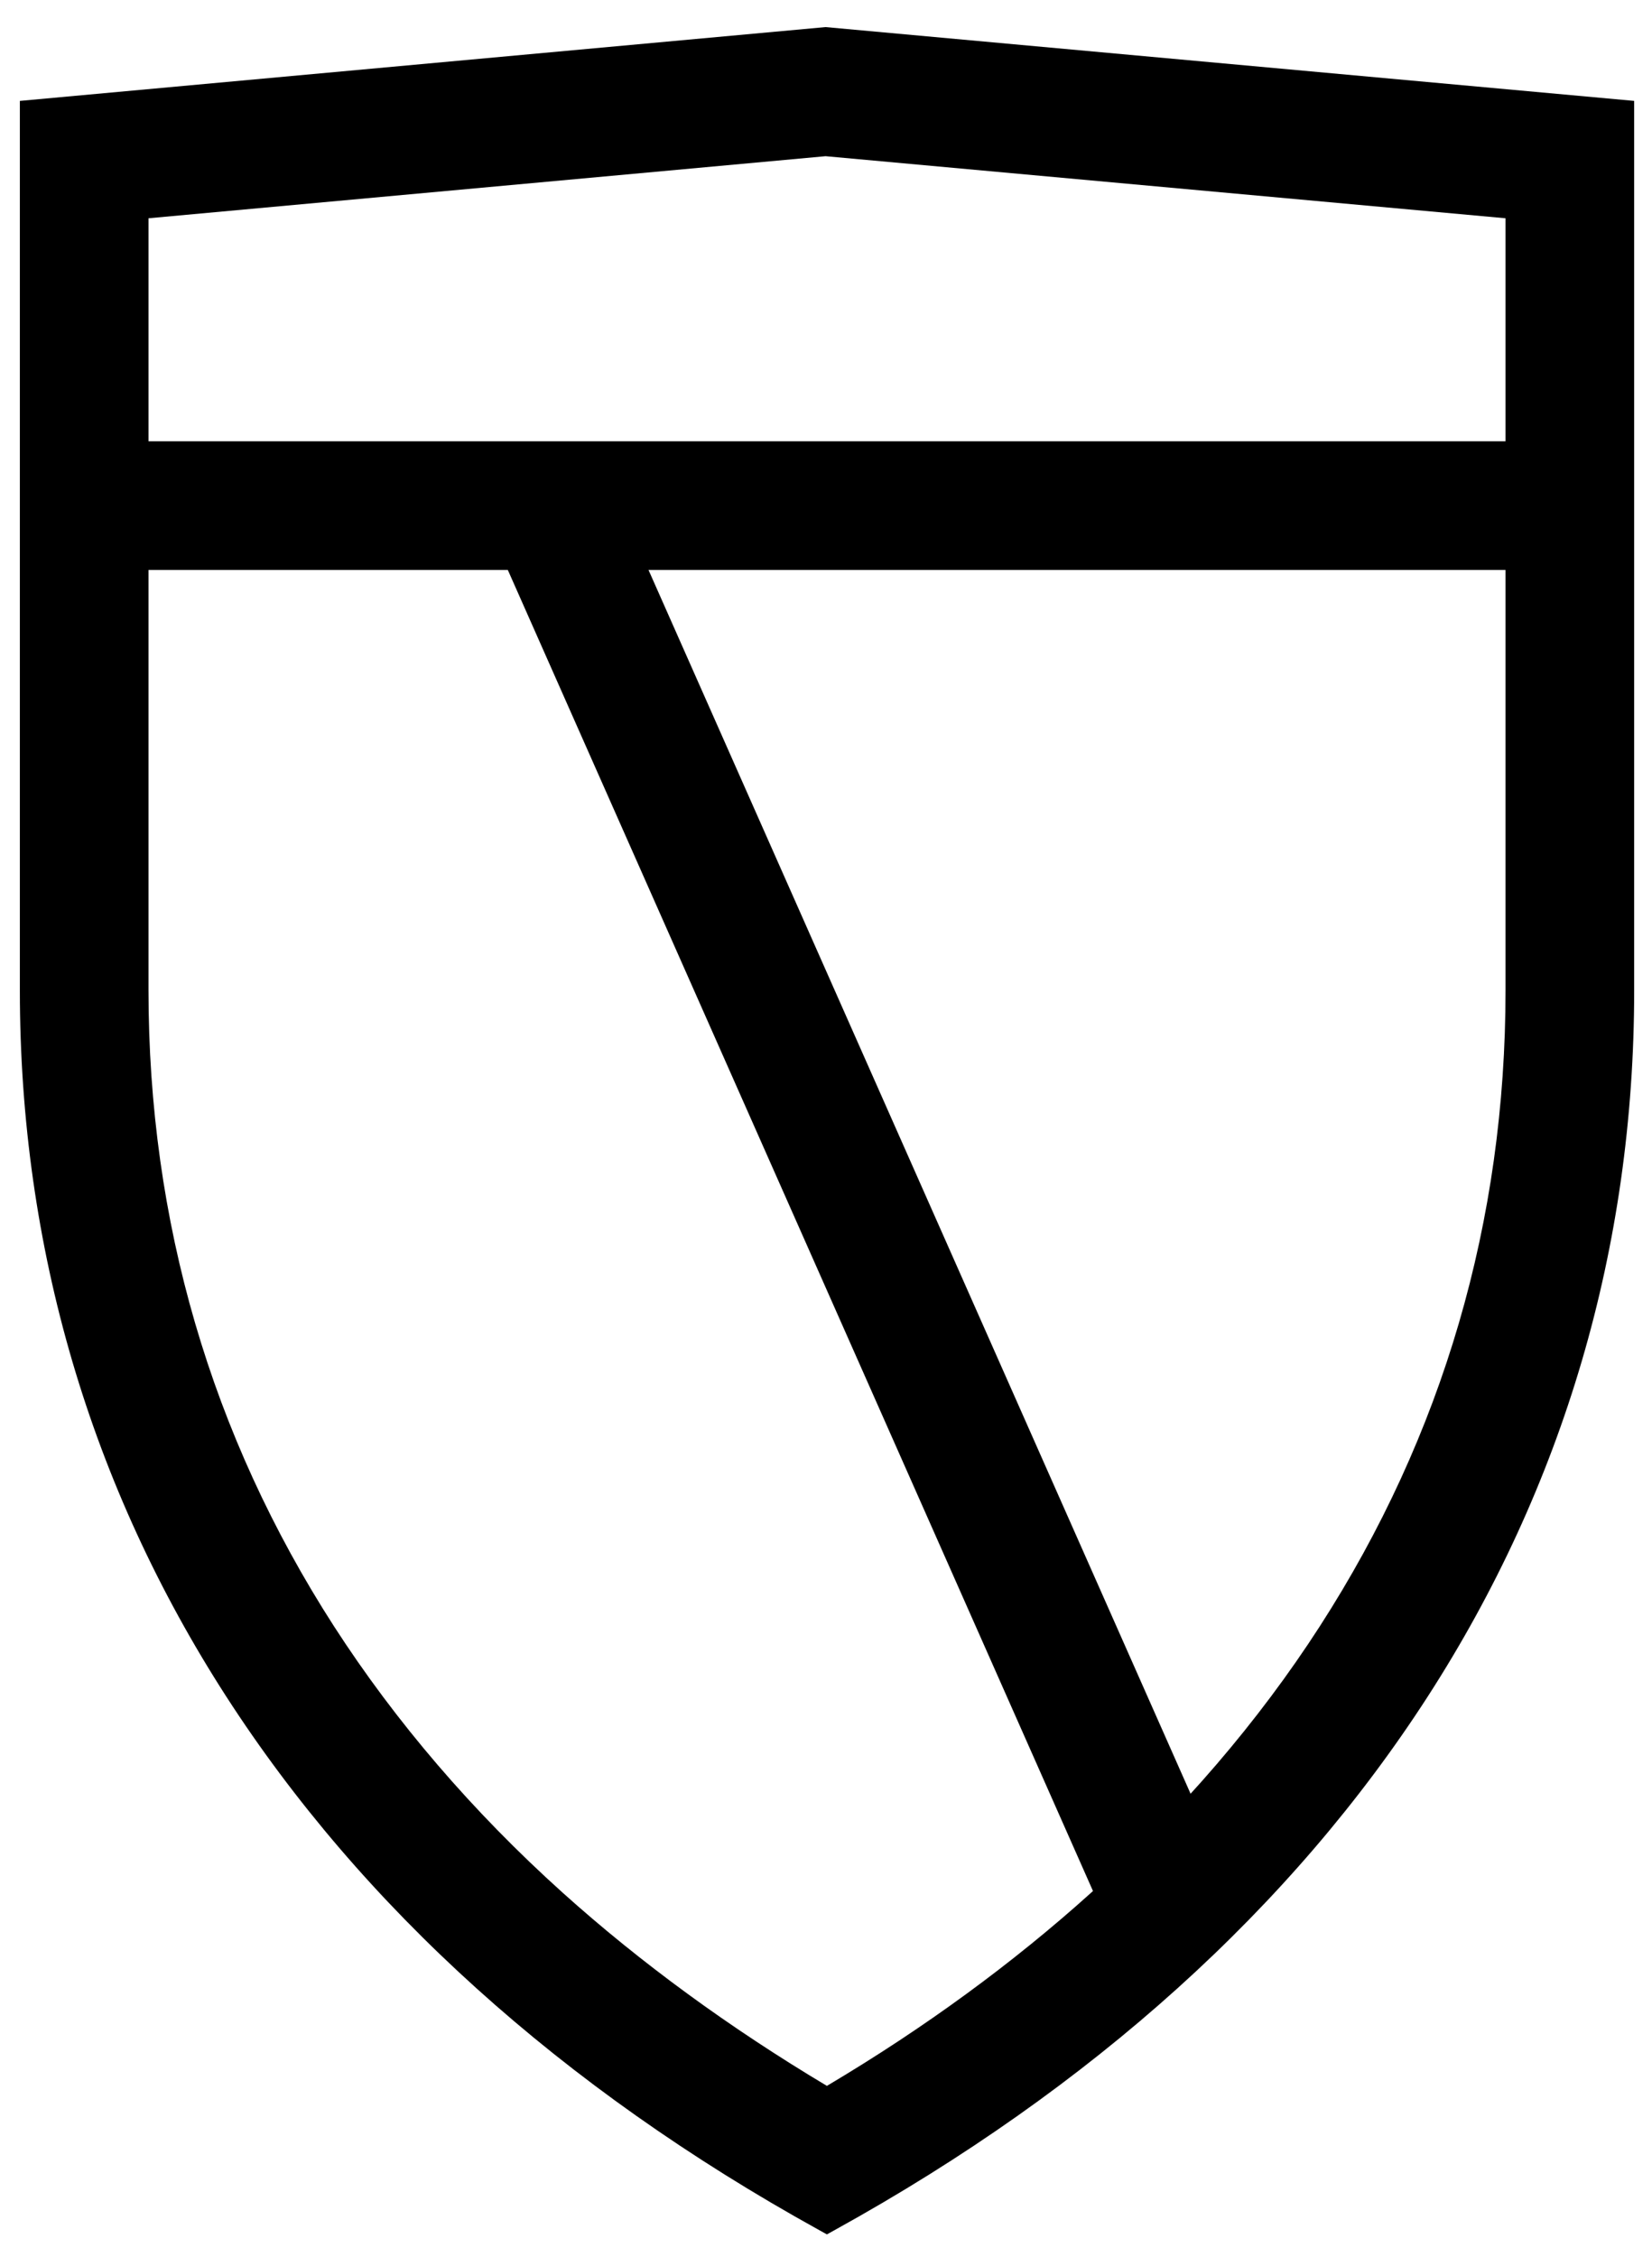 <?xml version="1.0" encoding="utf-8"?>
<!-- Generator: Adobe Illustrator 24.0.1, SVG Export Plug-In . SVG Version: 6.00 Build 0)  -->
<svg version="1.1" id="Calque_1" xmlns="http://www.w3.org/2000/svg" xmlns:xlink="http://www.w3.org/1999/xlink" x="0px" y="0px"
	 viewBox="0 0 732 1000" style="enable-background:new 0 0 732 1000;" xml:space="preserve">
<style type="text/css">
	.st0{fill:#FFFFFF;stroke:#000000;stroke-width:57;stroke-miterlimit:10;}
</style>
<g>
	<path d="M365.8,69.2l301.3,27.5v342c0,102.3-27.7,197.1-82.3,281.8c-27.2,42.2-61.3,81.9-101.3,118
		c-34.5,31.1-73.8,59.9-117.1,85.6c-43.2-25.8-82.5-54.5-117.1-85.6c-40-36-74-75.7-101.3-118C93.5,635.9,65.8,541,65.8,438.7v-342
		L365.8,69.2 M365.8,12L8.8,44.7v394.1c0,228,125.8,423,354,549.1l3.6,2l3.6-2c228.3-126.1,354.1-321.1,354.1-549.1V44.7L365.8,12
		L365.8,12z"/>
</g>
<line class="st0" x1="30" y1="224" x2="719" y2="224"/>
<line class="st0" x1="244" y1="225" x2="520" y2="848"/>
</svg>
